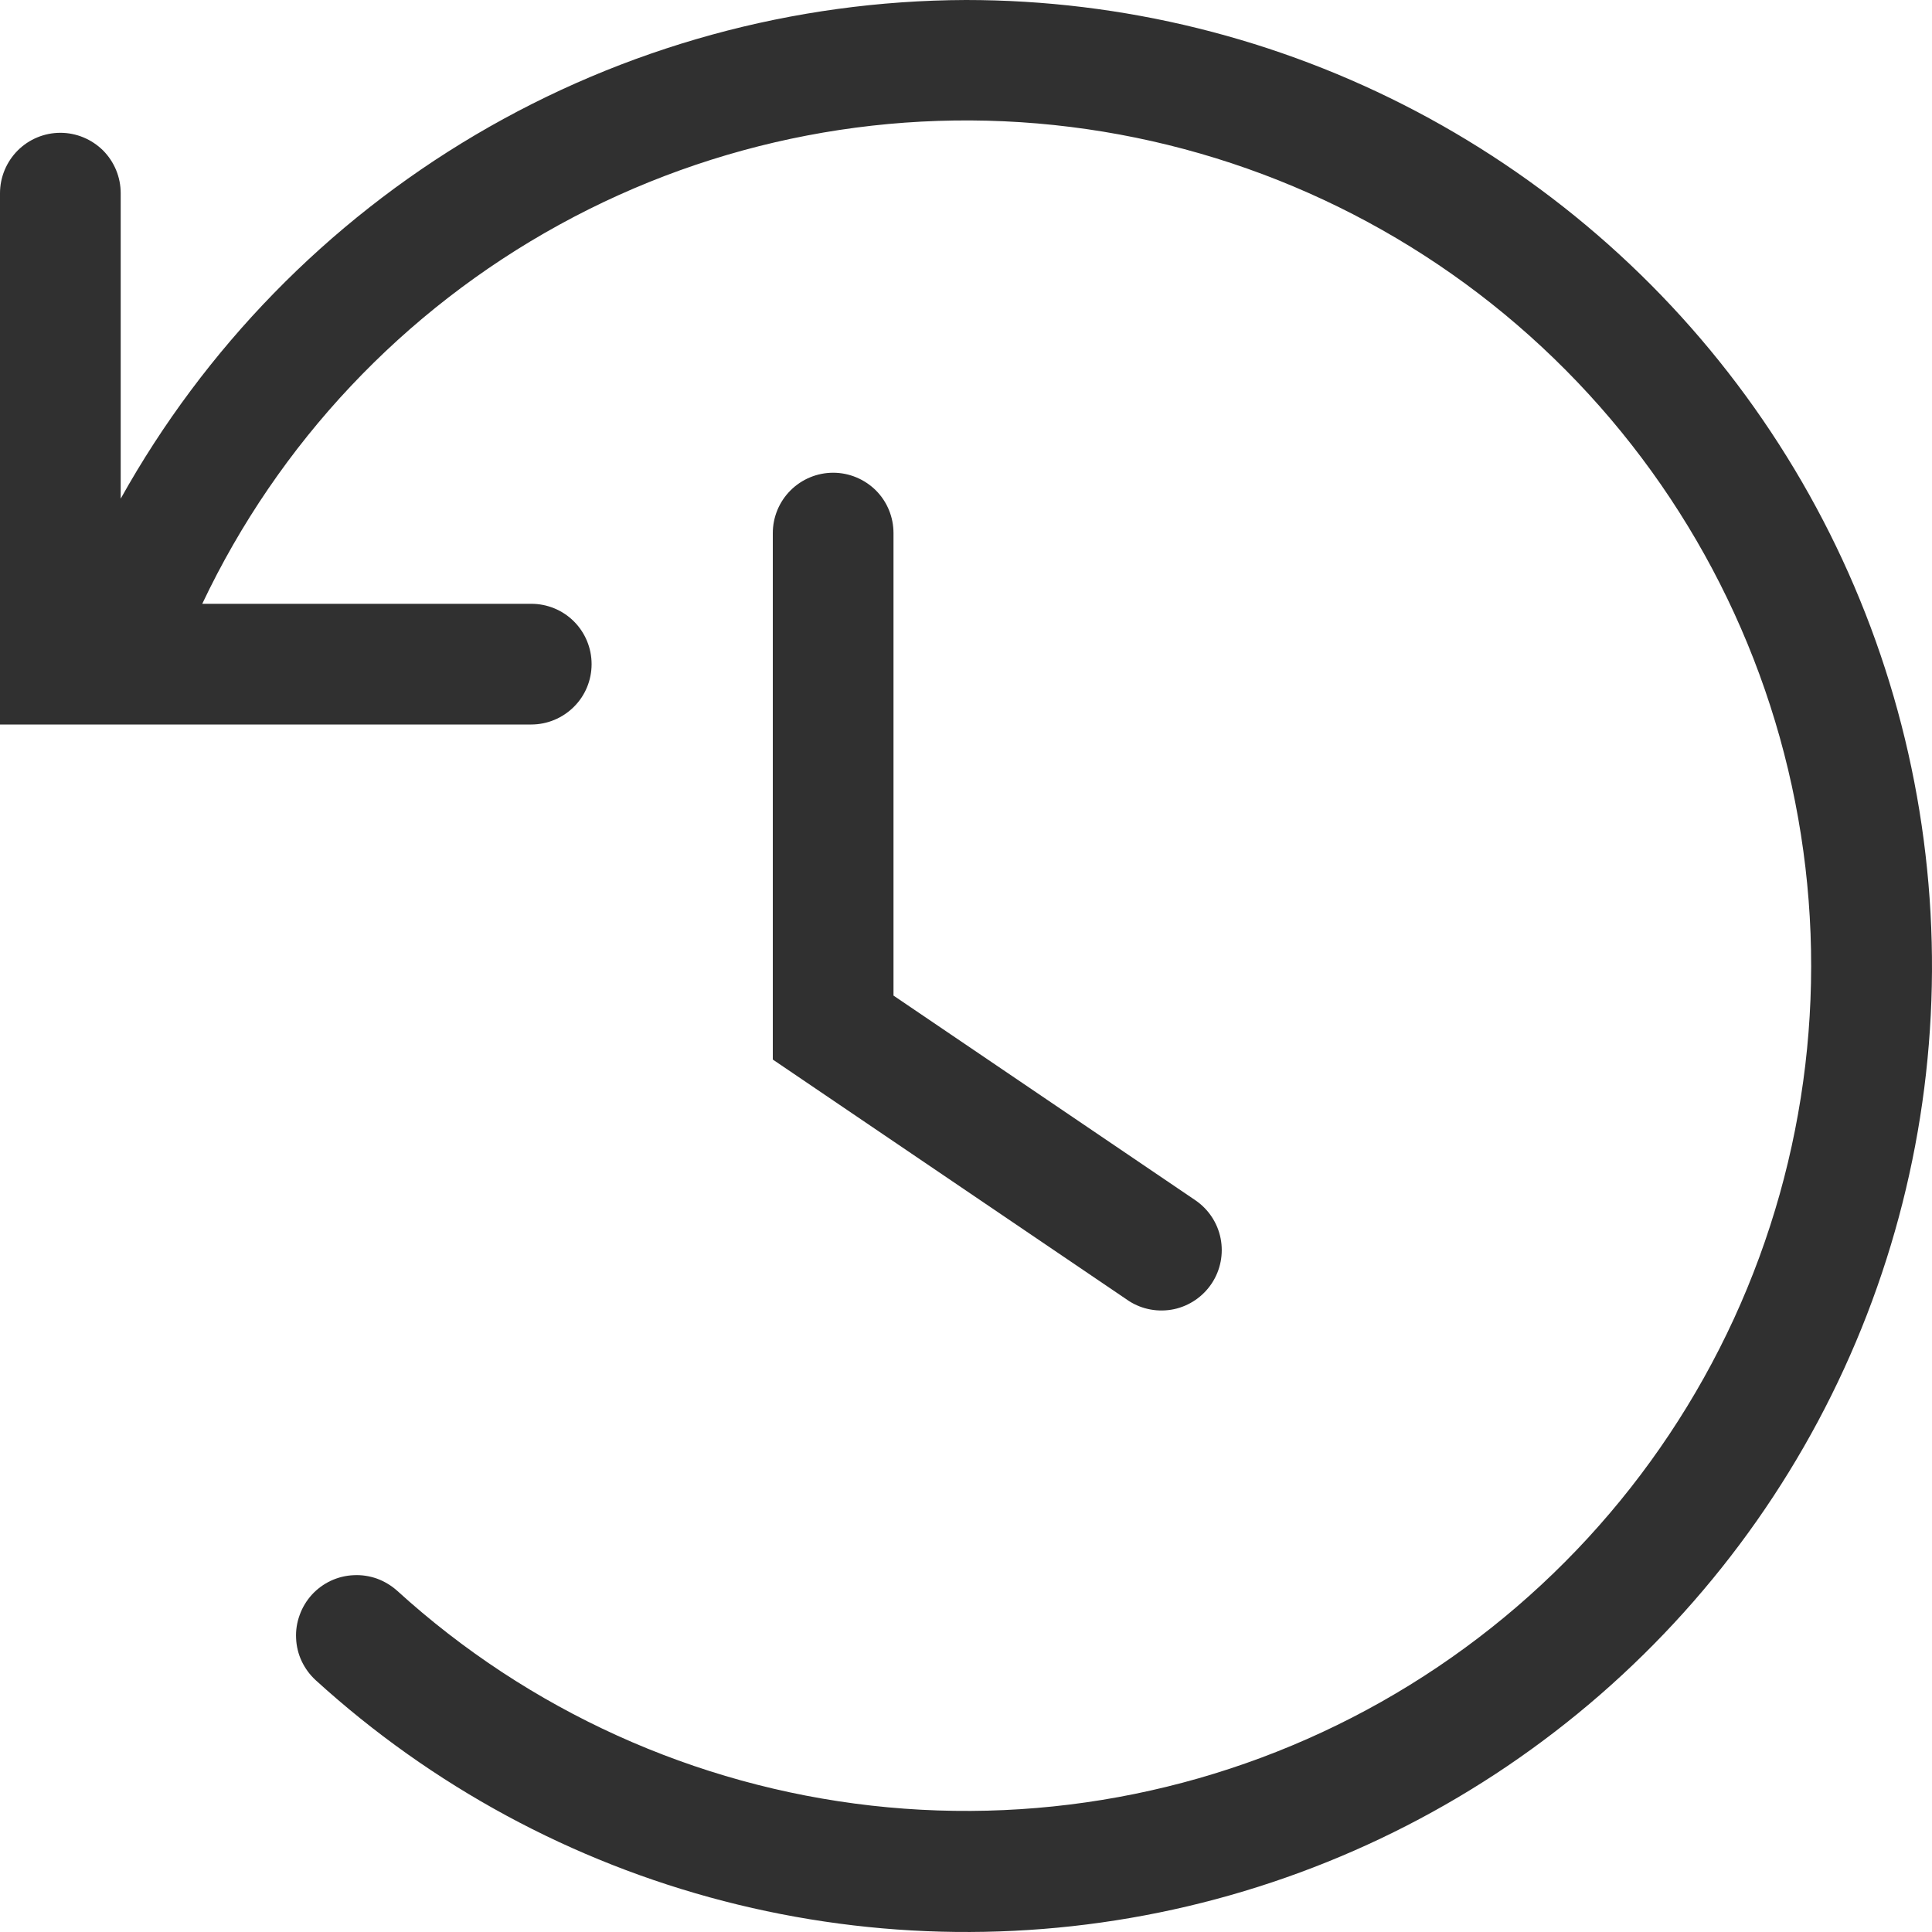<svg width="19" height="19" viewBox="0 0 19 19" fill="none" xmlns="http://www.w3.org/2000/svg">
<g id="Group 278">
<path id="Vector" d="M8.194 4.649C8.036 4.649 7.885 4.712 7.774 4.823C7.663 4.934 7.6 5.085 7.6 5.243V10.42L11.103 12.795C11.234 12.879 11.393 12.907 11.546 12.875C11.698 12.842 11.831 12.751 11.917 12.621C12.003 12.491 12.034 12.332 12.004 12.179C11.974 12.027 11.885 11.892 11.756 11.804L8.787 9.791V5.243C8.787 5.085 8.725 4.934 8.614 4.823C8.502 4.712 8.351 4.649 8.194 4.649Z" fill="#303030"/>
<path id="Vector_2" d="M9.499 1.35429e-07C7.803 0.006 6.139 0.463 4.678 1.325C3.218 2.187 2.013 3.423 1.187 4.904V1.9C1.187 1.743 1.125 1.592 1.014 1.48C0.902 1.369 0.751 1.306 0.594 1.306C0.436 1.306 0.285 1.369 0.174 1.48C0.063 1.592 0 1.743 0 1.9V7.125H5.225C5.382 7.125 5.533 7.062 5.644 6.951C5.756 6.84 5.818 6.689 5.818 6.531C5.818 6.374 5.756 6.223 5.644 6.111C5.533 6 5.382 5.938 5.225 5.938H1.989C2.738 4.357 3.966 3.053 5.499 2.211C7.031 1.369 8.791 1.032 10.526 1.248C12.261 1.464 13.884 2.221 15.164 3.413C16.444 4.605 17.316 6.17 17.654 7.886C17.993 9.602 17.782 11.38 17.052 12.969C16.321 14.558 15.108 15.876 13.585 16.736C12.062 17.596 10.307 17.953 8.569 17.757C6.832 17.561 5.2 16.822 3.907 15.645C3.849 15.593 3.781 15.552 3.708 15.525C3.634 15.499 3.557 15.487 3.479 15.491C3.401 15.494 3.324 15.513 3.253 15.546C3.183 15.579 3.119 15.626 3.066 15.684C3.014 15.742 2.973 15.809 2.947 15.883C2.92 15.956 2.908 16.034 2.912 16.112C2.915 16.19 2.934 16.267 2.967 16.337C3.001 16.408 3.047 16.471 3.105 16.524C4.246 17.563 5.623 18.309 7.118 18.696C8.612 19.083 10.178 19.101 11.68 18.747C13.182 18.393 14.575 17.678 15.739 16.664C16.903 15.65 17.803 14.368 18.36 12.929C18.917 11.489 19.115 9.935 18.936 8.402C18.758 6.869 18.209 5.402 17.336 4.129C16.464 2.856 15.294 1.815 13.928 1.095C12.563 0.376 11.043 -0 9.499 1.35429e-07Z" fill="#303030"/>
</g>
</svg>
